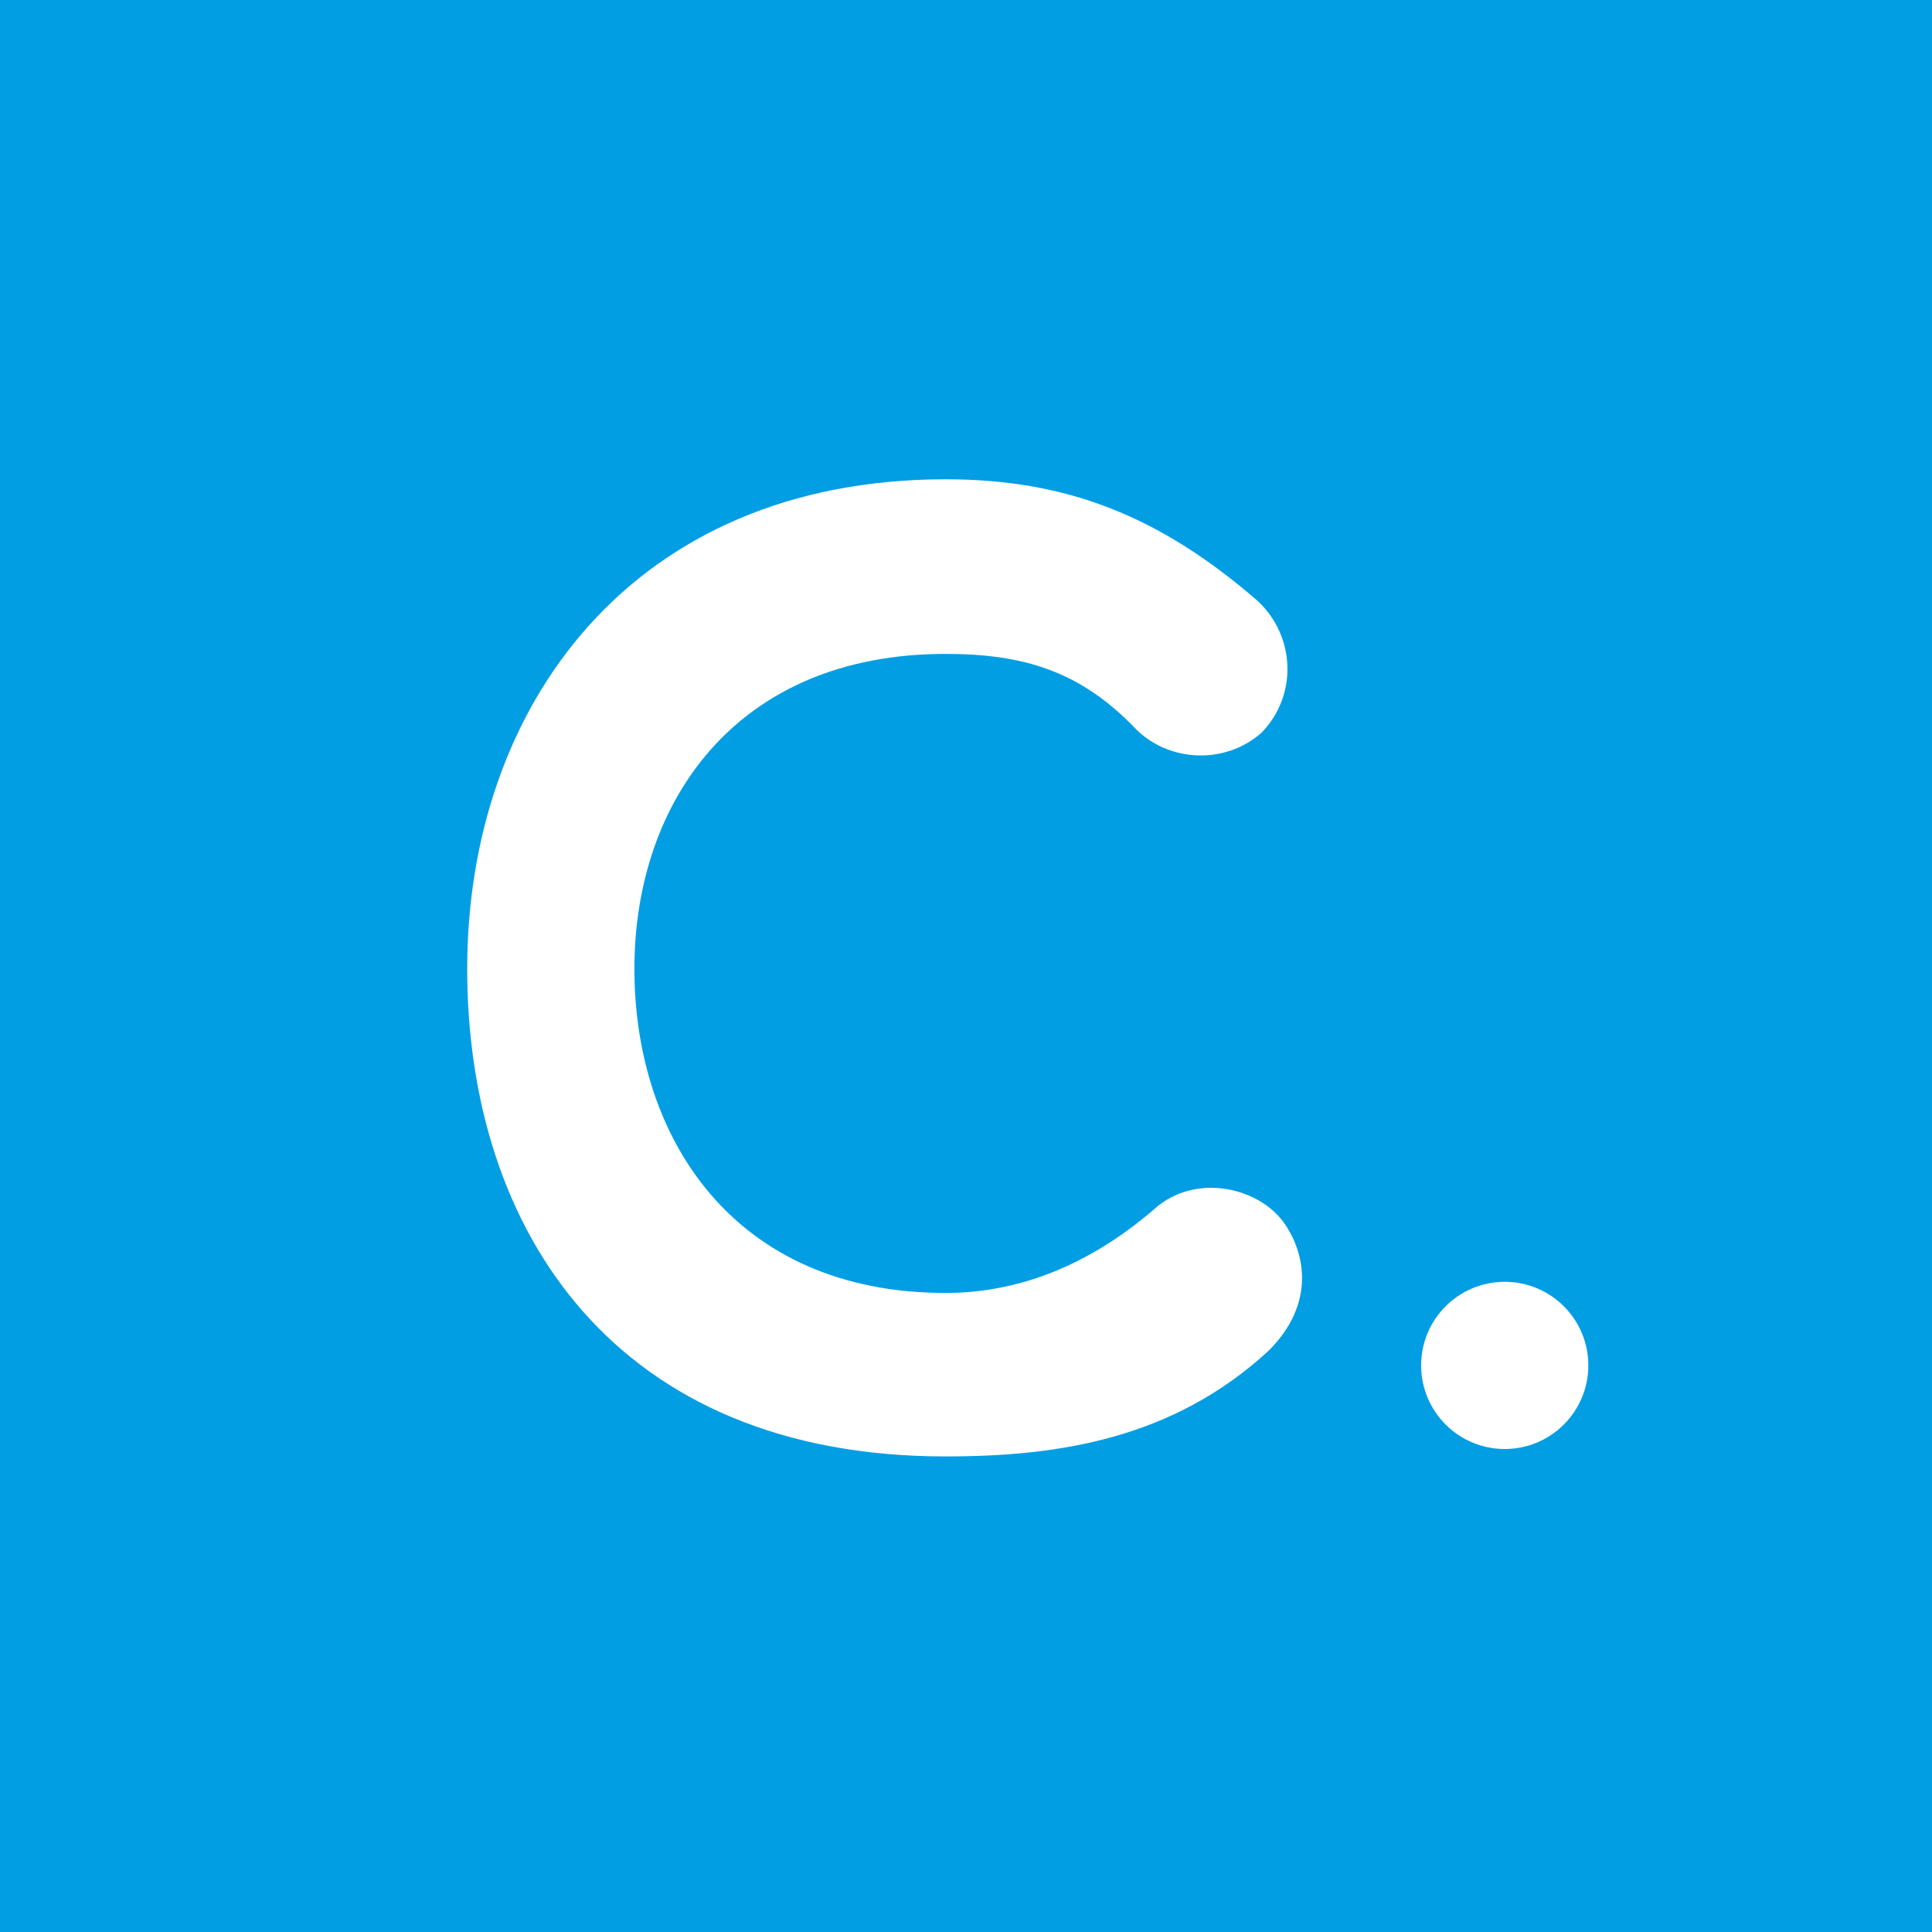 <svg viewBox="0 0 2000 2000" xmlns="http://www.w3.org/2000/svg">
  <g fill="none" fill-rule="evenodd">
    <path fill="#029EE4" d="M0 0h2000v2000H0z"/>
    <circle fill="#FFF" cx="1557.692" cy="1413.462" r="86.538"/>
    <path d="M483.654 1002.885c0-272.115 171.154-506.731 495.192-506.731 123.077 0 220.192 36.538 323.077 125.962 38.462 35.577 42.308 97.115 3.846 136.538-38.462 33.654-96.154 29.808-129.808-3.846-57.692-60.577-117.308-77.885-197.115-77.885-217.308 0-322.115 153.846-322.115 325.962 0 175 102.885 335.577 322.115 335.577 80.769 0 154.808-32.692 220.192-90.385 43.269-33.654 104.808-17.308 129.808 17.308 22.115 30.769 33.654 83.654-15.385 132.692-99.038 91.346-217.308 109.615-334.615 109.615-341.346 0-495.192-232.692-495.192-504.808z" fill="#FFF"/>
  </g>
</svg>
